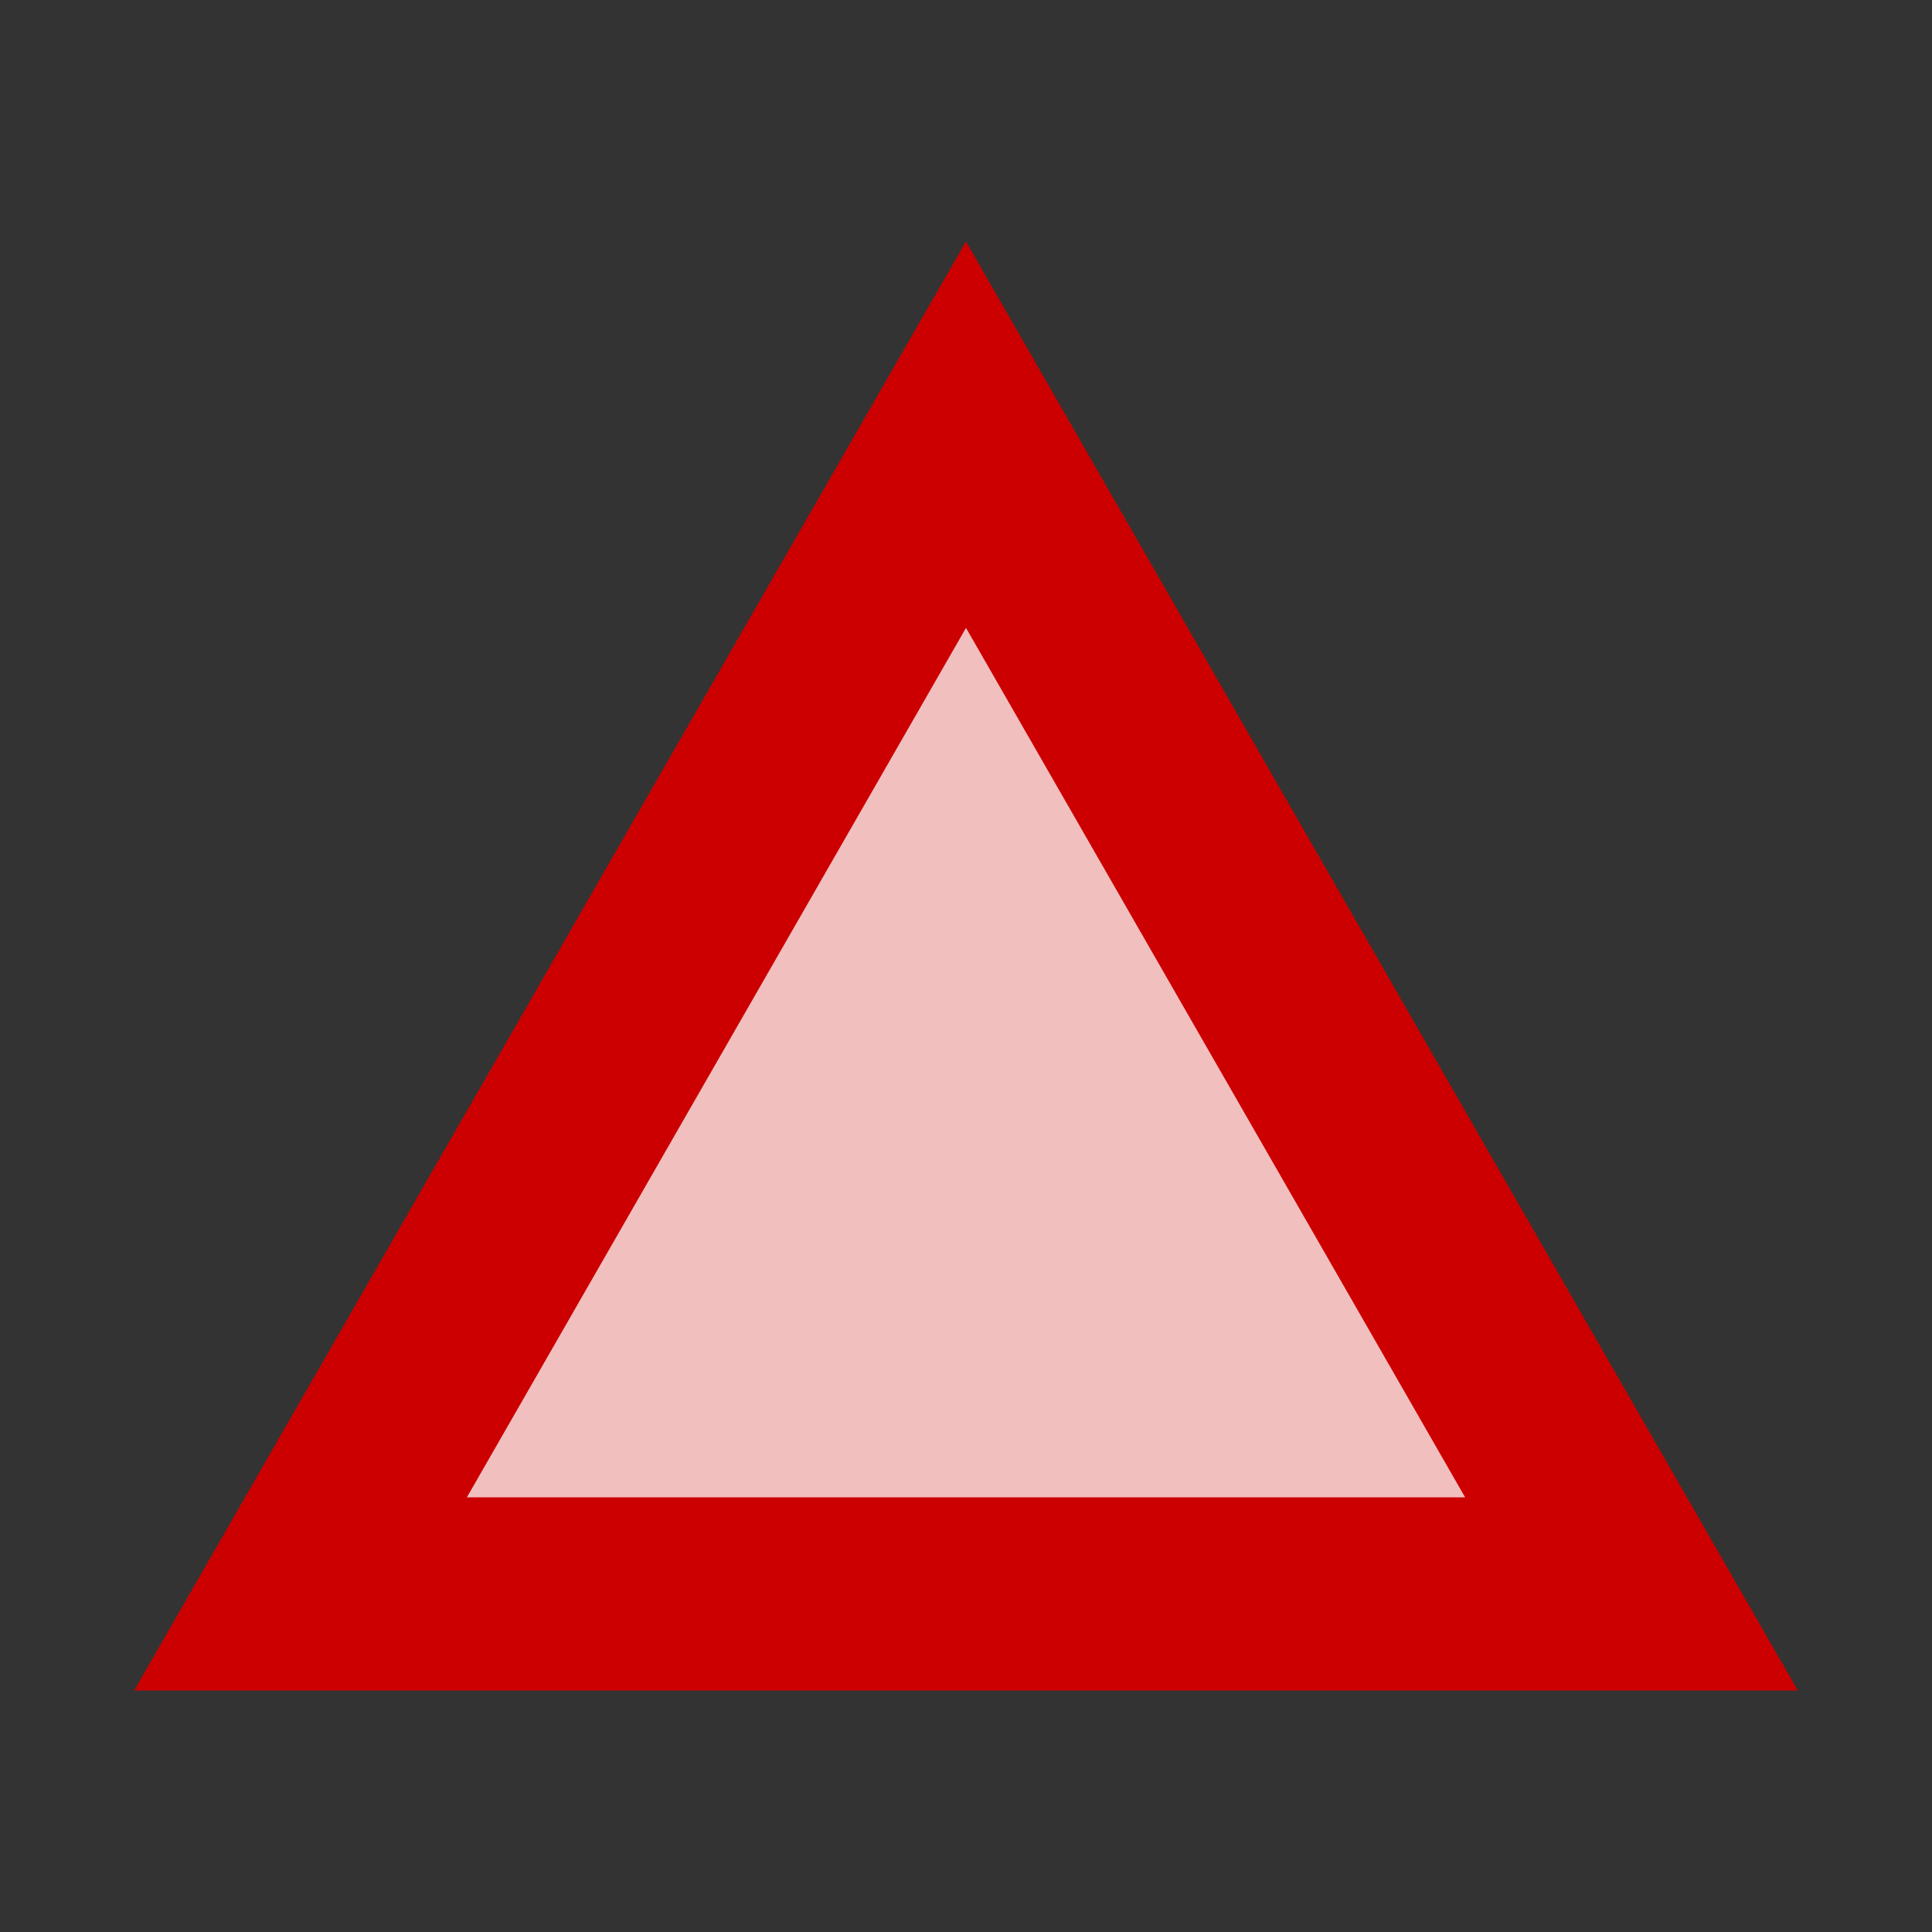 <svg width='72' height='72'
  xmlns="http://www.w3.org/2000/svg">
  <rect width="100%" height="100%" fill="#333333" stroke="none"/>
  <path
    style='fill:#cc0000;'
    d='M 36,9 5,63 67,63 Z' />
  <path
    style='fill:#fff; fill-opacity:0.75;'
    transform='matrix(0.6,0,0,0.6,14.4,18)'
    d='M 36,9 5,63 67,63 Z' />
</svg>
